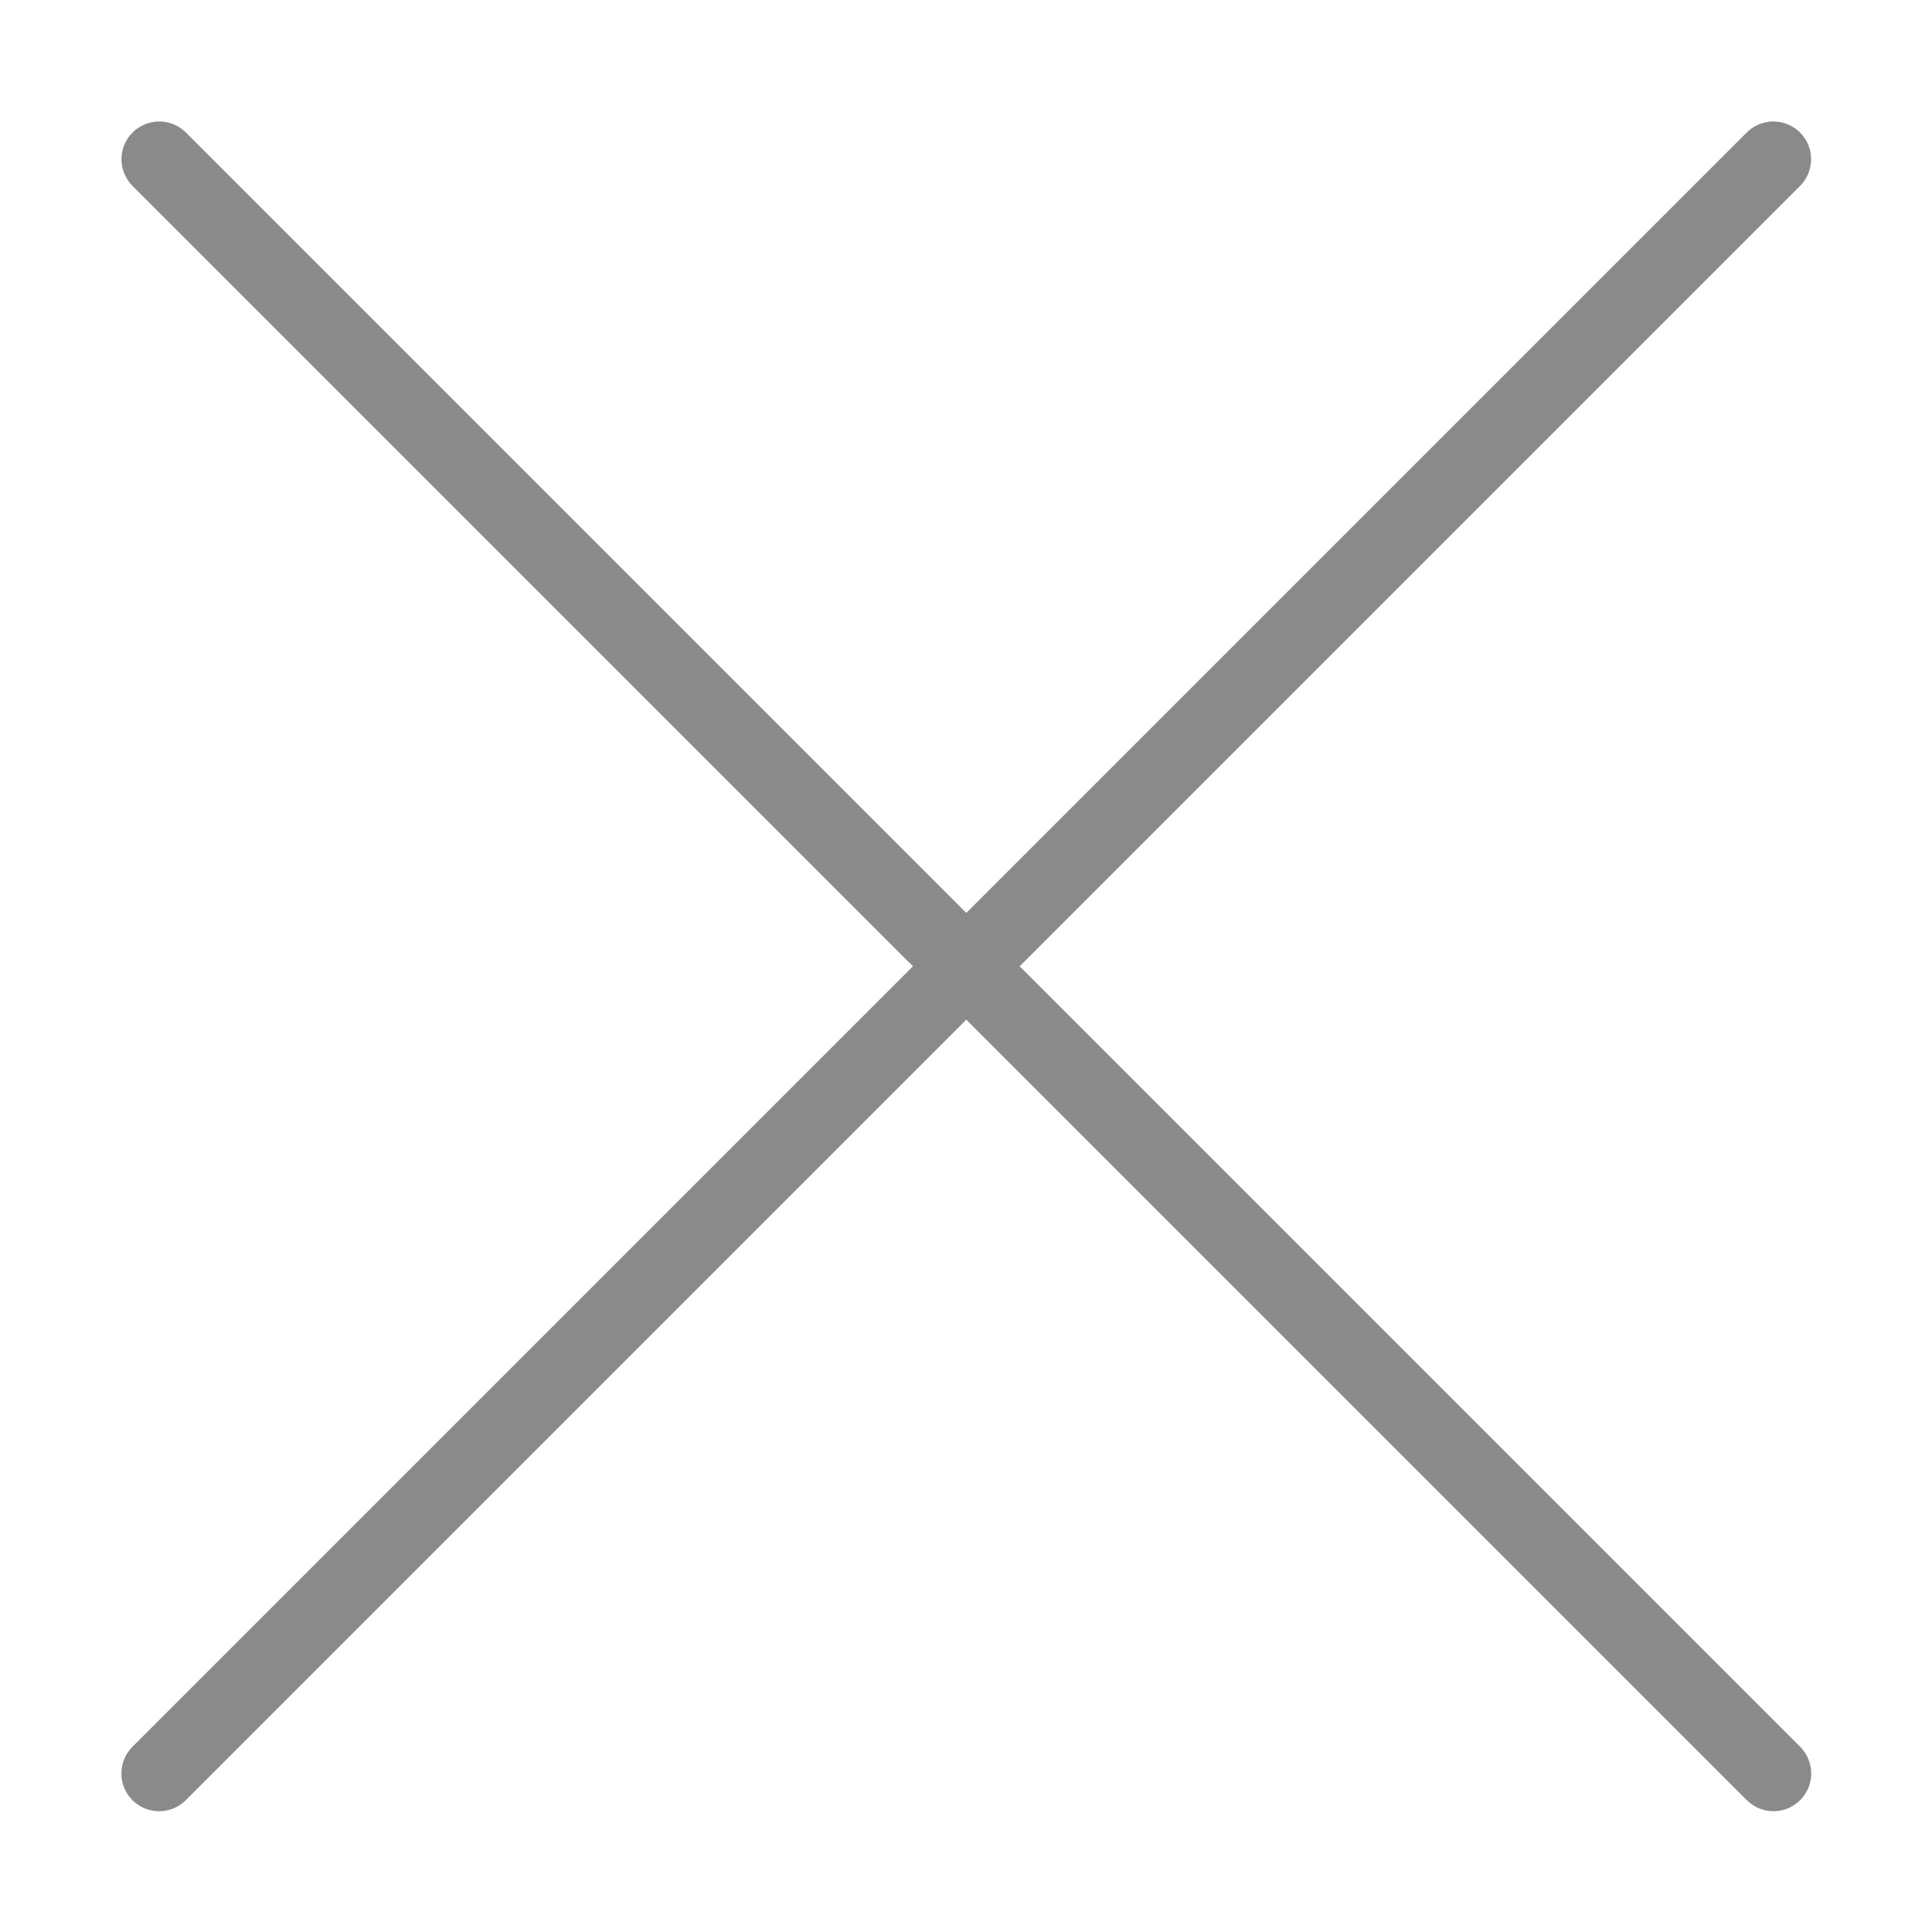 <?xml version="1.0" standalone="no"?><!DOCTYPE svg PUBLIC "-//W3C//DTD SVG 1.1//EN" "http://www.w3.org/Graphics/SVG/1.1/DTD/svg11.dtd"><svg t="1517216943475" class="icon" style="" viewBox="0 0 1024 1024" version="1.1" xmlns="http://www.w3.org/2000/svg" p-id="2451" xmlns:xlink="http://www.w3.org/1999/xlink" width="200" height="200"><defs><style type="text/css"></style></defs><path d="M954.125 925.841L540.443 512.159 954.071 98.53c7.811-7.811 7.811-20.474 0-28.284s-20.474-7.811-28.284 0L512.159 483.875 98.53 70.246c-7.811-7.811-20.474-7.811-28.284 0s-7.811 20.474 0 28.284l413.628 413.628L70.192 925.841c-7.811 7.811-7.811 20.474 0 28.284s20.474 7.811 28.284 0l413.682-413.682L925.84 954.125c7.811 7.811 20.474 7.811 28.284 0s7.812-20.474 0.001-28.284z" fill="#8a8a8a" p-id="2452"></path></svg>